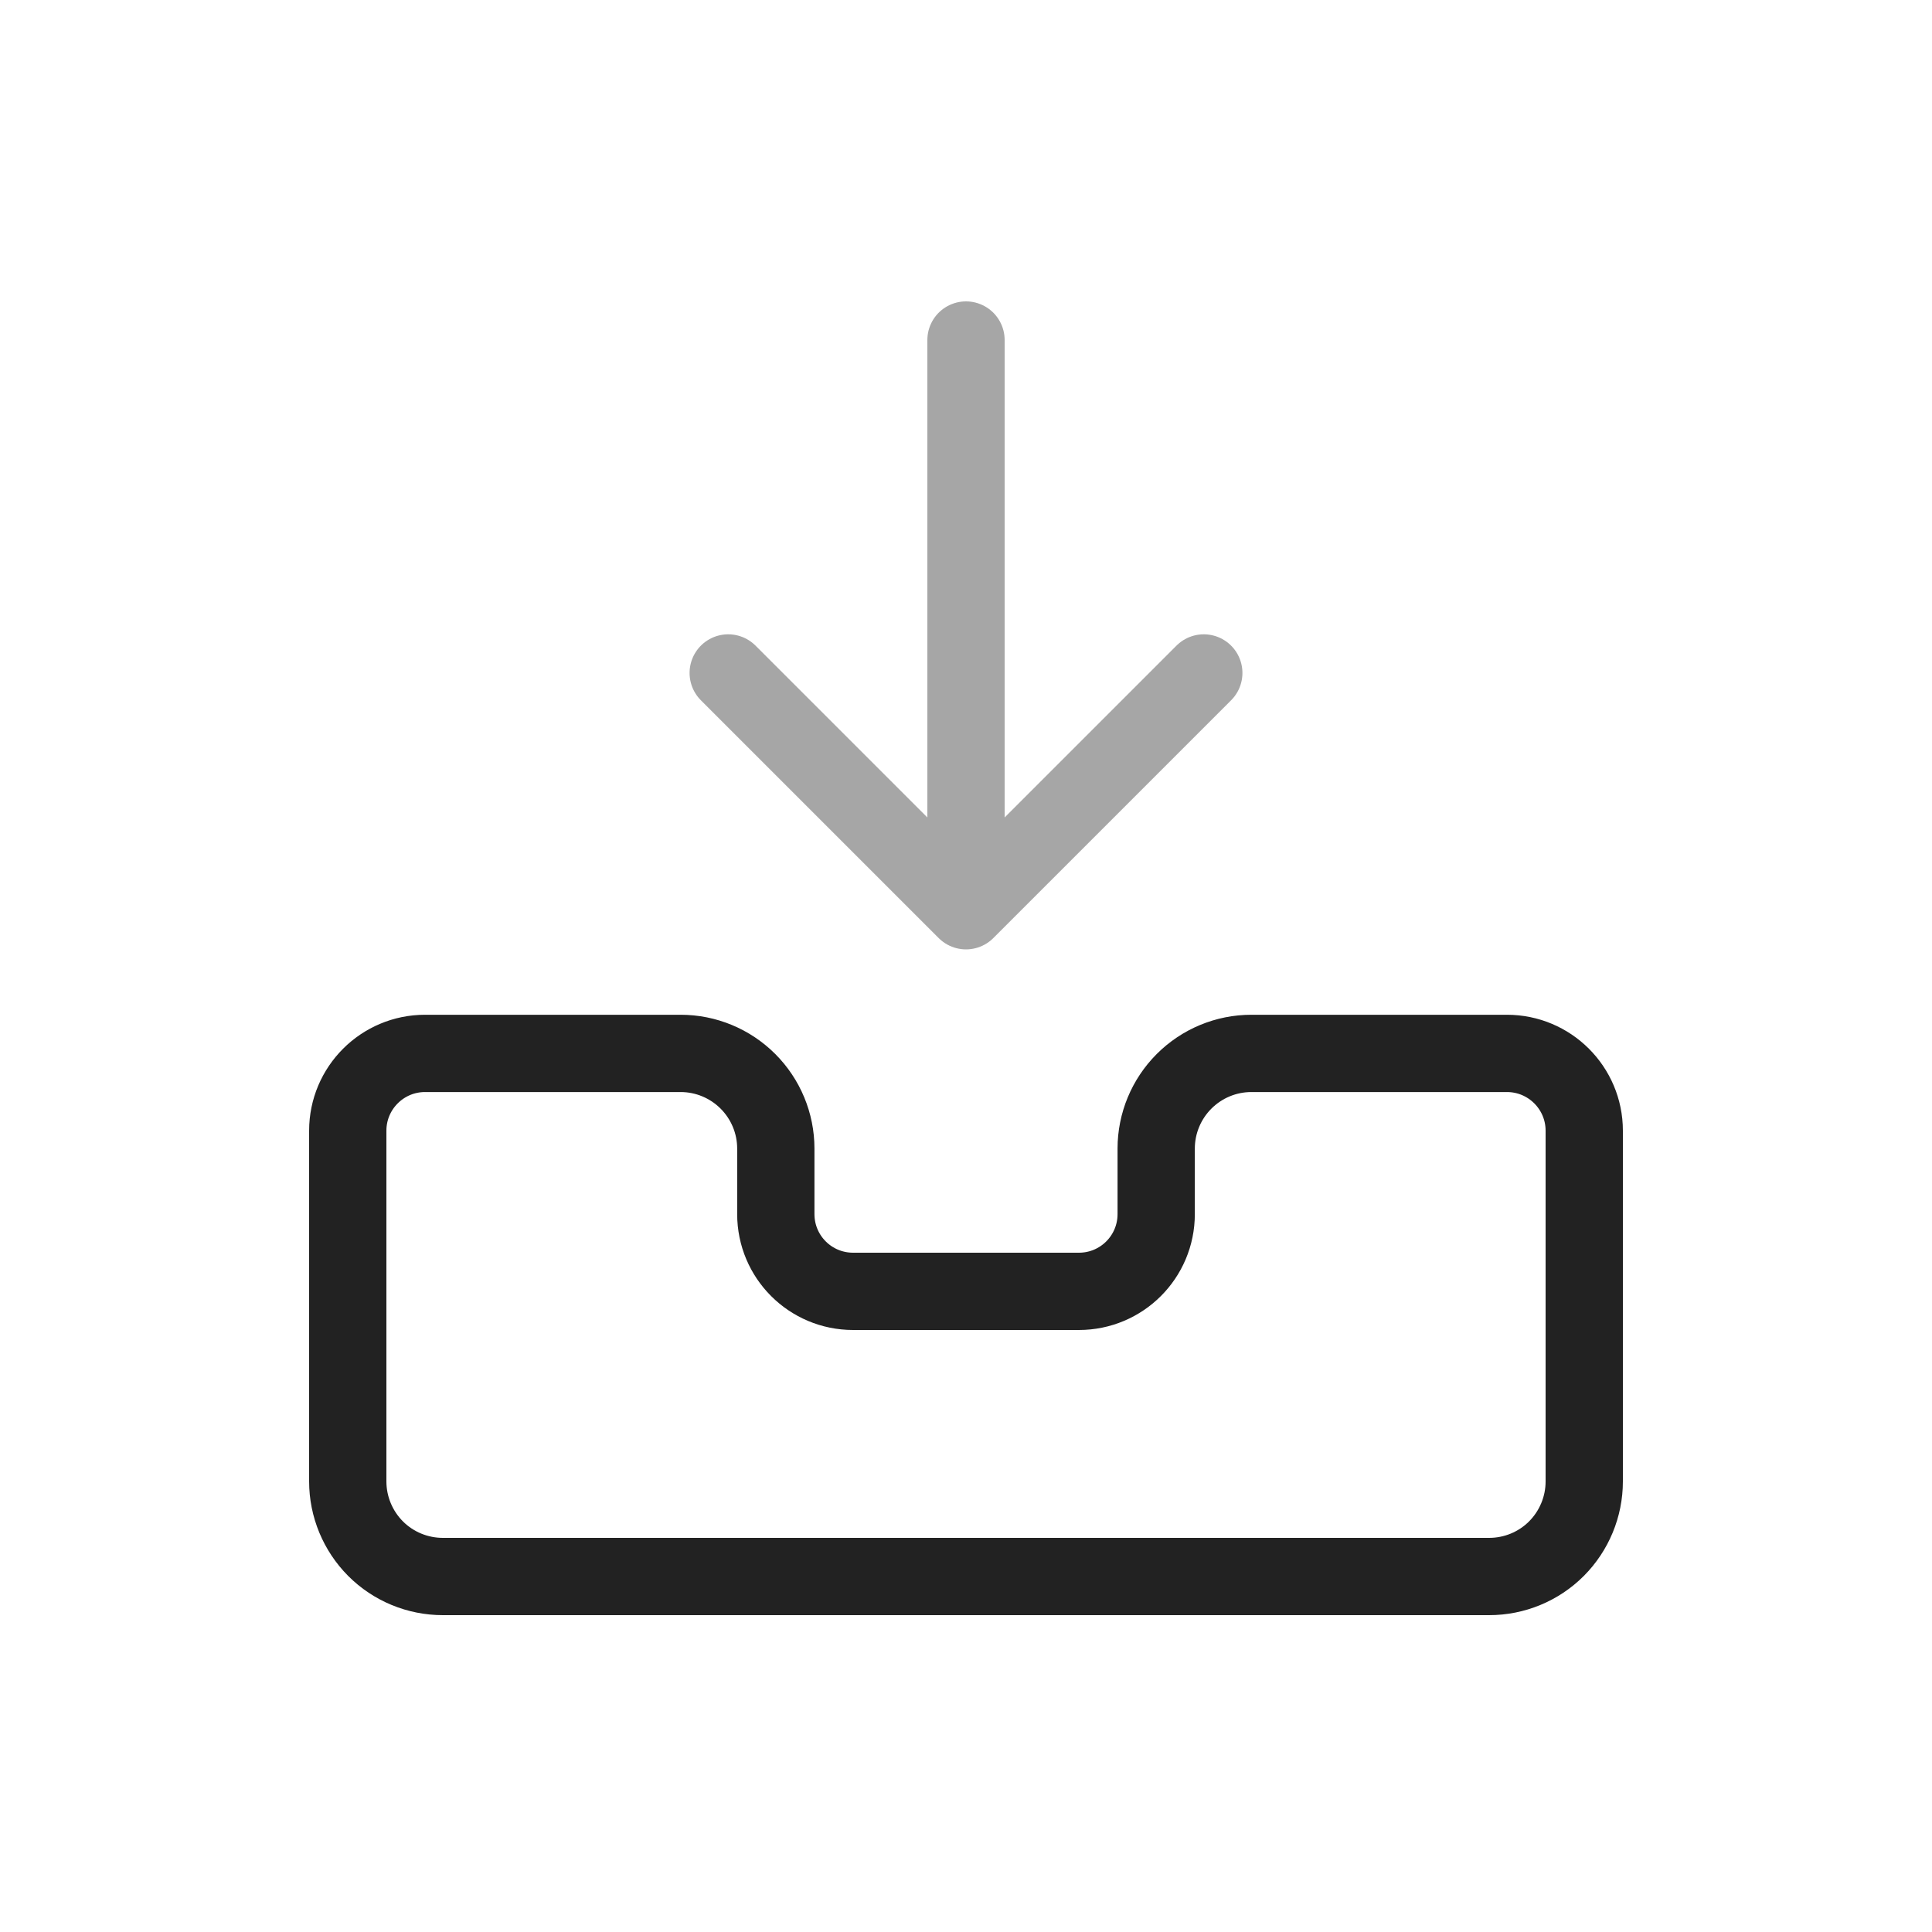 <svg width="25" height="25" viewBox="0 0 25 25" fill="none" xmlns="http://www.w3.org/2000/svg">
<path d="M16.192 13.631H19.5C20.052 13.631 20.5 14.079 20.5 14.631V19.17C20.5 19.496 20.37 19.809 20.14 20.04C19.909 20.271 19.596 20.4 19.269 20.4H5.731C5.404 20.4 5.091 20.271 4.86 20.04C4.63 19.809 4.5 19.496 4.5 19.17V14.631C4.5 14.079 4.948 13.631 5.5 13.631H8.808C9.134 13.631 9.447 13.761 9.678 13.992C9.909 14.223 10.039 14.536 10.039 14.862V15.71C10.039 16.263 10.486 16.71 11.039 16.71H13.961C14.514 16.71 14.961 16.263 14.961 15.71V14.862C14.961 14.536 15.091 14.223 15.322 13.992C15.553 13.761 15.866 13.631 16.192 13.631Z" stroke="#222222" stroke-linecap="round" stroke-linejoin="round"/>
<path opacity="0.4" d="M15.577 8.708L12.5 11.785M12.5 11.785L9.423 8.708M12.5 11.785L12.5 4.4" stroke="#222222" stroke-linecap="round" stroke-linejoin="round"/>
</svg>
